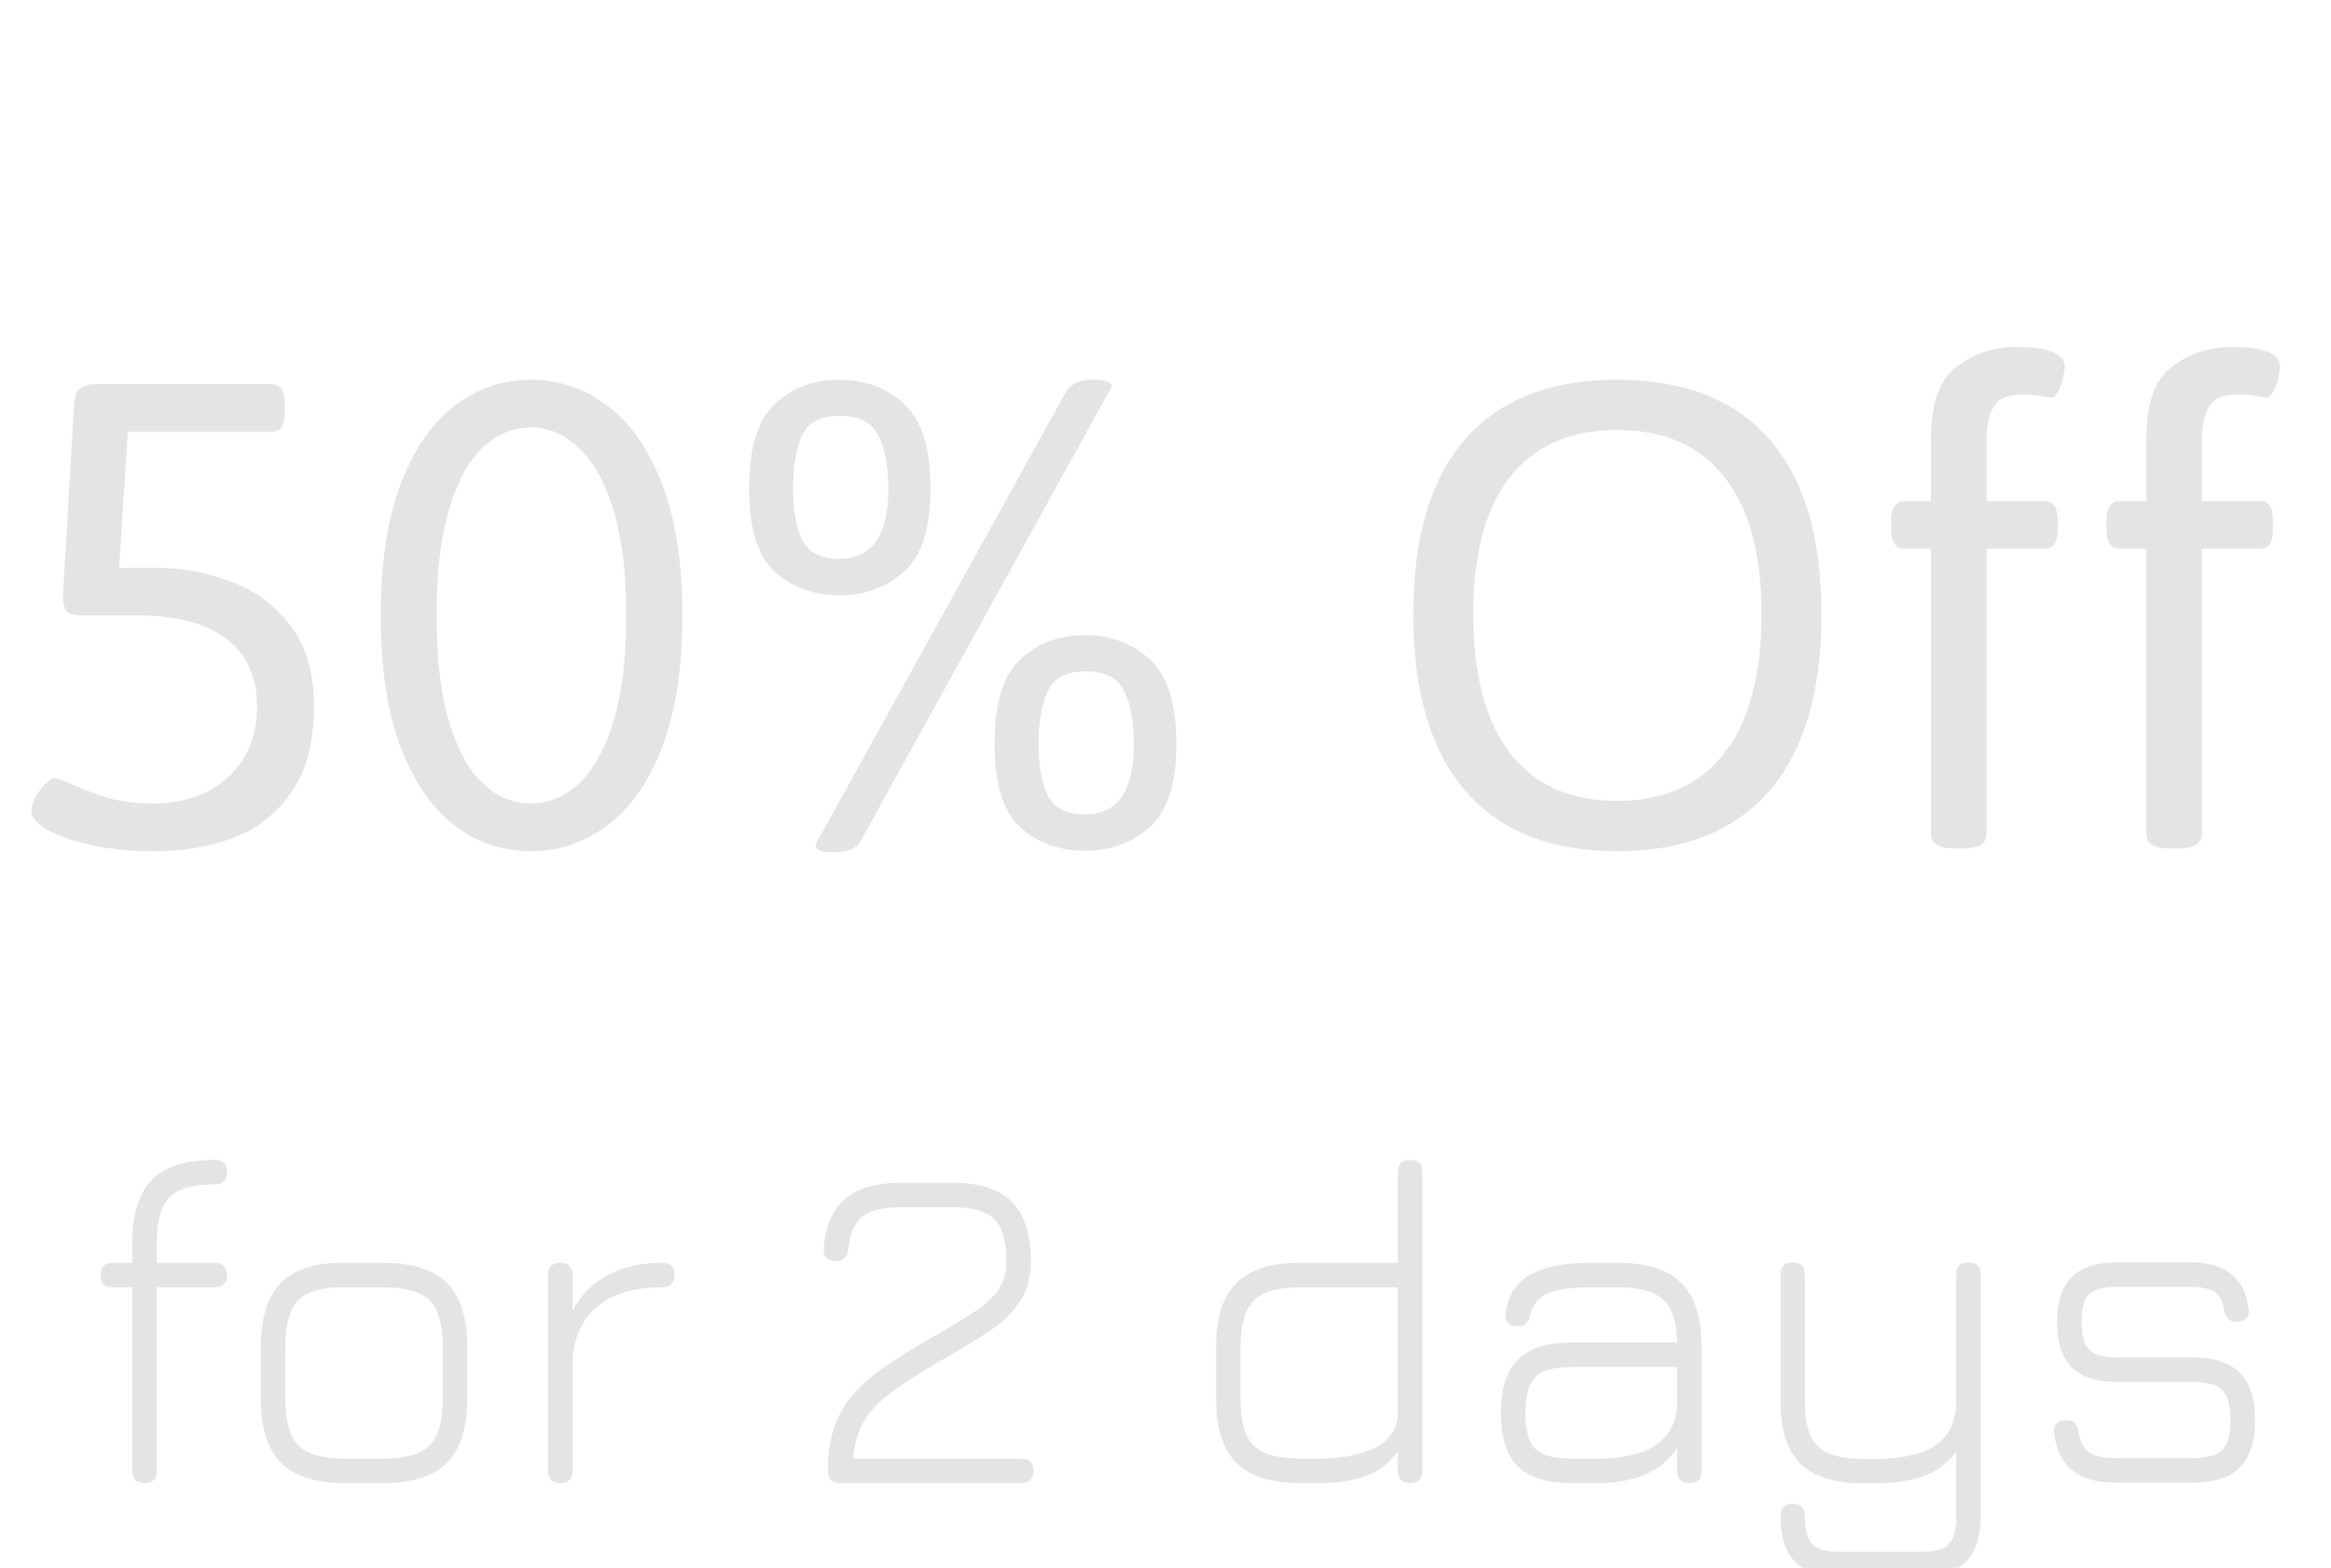 <svg width="55" height="37" viewBox="0 0 55 37" fill="none" xmlns="http://www.w3.org/2000/svg">
<path d="M3.413 35C3.219 35 3.122 34.903 3.122 34.709V30.38H2.66C2.466 30.38 2.369 30.283 2.369 30.088C2.369 29.898 2.466 29.802 2.66 29.802H3.122V29.319C3.122 28.644 3.278 28.151 3.59 27.839C3.905 27.527 4.4 27.372 5.074 27.372C5.261 27.372 5.355 27.467 5.355 27.657C5.355 27.852 5.261 27.949 5.074 27.949C4.561 27.949 4.204 28.05 4.002 28.252C3.8 28.45 3.7 28.805 3.7 29.319V29.802H5.064C5.258 29.802 5.355 29.898 5.355 30.088C5.355 30.283 5.258 30.38 5.064 30.38H3.7V34.709C3.7 34.903 3.604 35 3.413 35ZM8.142 35C7.456 35 6.954 34.842 6.635 34.527C6.316 34.208 6.156 33.708 6.156 33.026V31.782C6.156 31.09 6.316 30.585 6.635 30.27C6.954 29.951 7.456 29.795 8.142 29.802H9.044C9.73 29.802 10.23 29.962 10.545 30.281C10.864 30.596 11.024 31.097 11.024 31.782V33.014C11.024 33.7 10.864 34.203 10.545 34.522C10.23 34.84 9.73 35 9.044 35H8.142ZM6.734 33.026C6.734 33.542 6.837 33.906 7.042 34.114C7.251 34.32 7.618 34.422 8.142 34.422H9.044C9.568 34.422 9.933 34.32 10.138 34.114C10.344 33.906 10.446 33.539 10.446 33.014V31.782C10.446 31.258 10.344 30.893 10.138 30.688C9.933 30.483 9.568 30.38 9.044 30.38H8.142C7.79 30.376 7.511 30.419 7.306 30.506C7.101 30.595 6.954 30.741 6.866 30.947C6.778 31.152 6.734 31.43 6.734 31.782V33.026ZM13.224 35C13.03 35 12.933 34.903 12.933 34.709V30.088C12.933 29.898 13.03 29.802 13.224 29.802C13.415 29.802 13.51 29.898 13.51 30.088V30.936C13.701 30.569 13.976 30.288 14.335 30.094C14.698 29.9 15.127 29.802 15.622 29.802C15.817 29.802 15.914 29.898 15.914 30.088C15.914 30.283 15.817 30.38 15.622 30.38C14.97 30.38 14.464 30.529 14.104 30.826C13.745 31.119 13.547 31.539 13.51 32.085V34.709C13.51 34.903 13.415 35 13.224 35ZM24.091 35H19.829C19.631 35 19.532 34.903 19.532 34.709C19.532 34.291 19.589 33.931 19.703 33.63C19.816 33.33 19.981 33.064 20.198 32.833C20.418 32.598 20.683 32.378 20.995 32.173C21.31 31.968 21.666 31.751 22.062 31.524C22.425 31.315 22.731 31.13 22.98 30.968C23.23 30.803 23.419 30.631 23.547 30.451C23.679 30.268 23.745 30.043 23.745 29.775C23.745 29.295 23.651 28.961 23.465 28.774C23.277 28.583 22.942 28.488 22.458 28.488H21.281C20.856 28.488 20.546 28.561 20.352 28.708C20.161 28.855 20.049 29.111 20.016 29.478C20.005 29.573 19.976 29.645 19.928 29.692C19.88 29.74 19.811 29.764 19.719 29.764C19.624 29.764 19.55 29.738 19.499 29.687C19.448 29.632 19.426 29.557 19.433 29.462C19.477 28.93 19.649 28.539 19.95 28.29C20.251 28.037 20.694 27.91 21.281 27.91H22.458C23.1 27.91 23.571 28.061 23.872 28.361C24.172 28.662 24.323 29.133 24.323 29.775C24.323 30.153 24.233 30.472 24.053 30.732C23.877 30.989 23.639 31.218 23.338 31.419C23.041 31.617 22.711 31.819 22.348 32.025C21.882 32.292 21.492 32.534 21.177 32.751C20.861 32.963 20.616 33.198 20.439 33.455C20.267 33.708 20.163 34.03 20.126 34.422H24.091C24.286 34.422 24.383 34.518 24.383 34.709C24.383 34.903 24.286 35 24.091 35ZM30.679 35C29.993 35 29.491 34.84 29.172 34.522C28.853 34.203 28.694 33.7 28.694 33.014V31.782C28.694 31.097 28.853 30.596 29.172 30.281C29.491 29.962 29.993 29.802 30.679 29.802H32.983V27.657C32.983 27.467 33.081 27.372 33.275 27.372C33.466 27.372 33.561 27.467 33.561 27.657V34.709C33.561 34.903 33.466 35 33.275 35C33.081 35 32.983 34.903 32.983 34.709V34.236C32.826 34.489 32.595 34.679 32.291 34.807C31.986 34.936 31.588 35 31.097 35H30.679ZM30.679 34.422H31.097C31.669 34.422 32.126 34.333 32.467 34.153C32.811 33.97 32.983 33.697 32.983 33.334V30.38H30.679C30.155 30.38 29.788 30.485 29.579 30.694C29.374 30.899 29.271 31.262 29.271 31.782V33.014C29.271 33.539 29.374 33.906 29.579 34.114C29.788 34.32 30.155 34.422 30.679 34.422ZM37.069 35C36.497 35 36.077 34.868 35.81 34.604C35.546 34.336 35.414 33.916 35.414 33.344C35.414 32.773 35.547 32.353 35.815 32.085C36.083 31.817 36.501 31.683 37.069 31.683H39.572C39.564 31.2 39.454 30.862 39.242 30.672C39.033 30.477 38.675 30.38 38.169 30.38H37.531C37.066 30.38 36.724 30.43 36.508 30.529C36.292 30.628 36.158 30.796 36.107 31.035C36.081 31.126 36.046 31.194 36.002 31.238C35.962 31.278 35.896 31.299 35.804 31.299C35.709 31.299 35.634 31.273 35.579 31.221C35.527 31.166 35.509 31.093 35.524 31.002C35.571 30.584 35.76 30.279 36.09 30.088C36.424 29.898 36.904 29.802 37.531 29.802H38.169C38.855 29.802 39.355 29.962 39.671 30.281C39.99 30.596 40.149 31.097 40.149 31.782V34.709C40.149 34.903 40.054 35 39.863 35C39.669 35 39.572 34.903 39.572 34.709V34.164C39.22 34.721 38.591 35 37.685 35H37.069ZM37.069 34.422H37.685C38.041 34.422 38.352 34.384 38.62 34.307C38.892 34.226 39.11 34.098 39.275 33.922C39.44 33.746 39.539 33.511 39.572 33.218V32.261H37.069C36.662 32.261 36.38 32.34 36.222 32.498C36.068 32.651 35.991 32.934 35.991 33.344C35.991 33.752 36.068 34.034 36.222 34.191C36.38 34.346 36.662 34.422 37.069 34.422ZM43.418 37.2C42.937 37.2 42.582 37.084 42.351 36.853C42.123 36.623 42.01 36.263 42.01 35.776C42.01 35.585 42.105 35.489 42.296 35.489C42.49 35.489 42.587 35.585 42.587 35.776C42.587 36.105 42.646 36.329 42.763 36.447C42.88 36.564 43.099 36.623 43.418 36.623H45.321C45.643 36.623 45.863 36.564 45.981 36.447C46.098 36.329 46.157 36.105 46.157 35.776V34.263C45.948 34.538 45.685 34.73 45.37 34.84C45.055 34.95 44.686 35.005 44.265 35.005H43.957C43.282 35.005 42.789 34.85 42.477 34.538C42.165 34.226 42.01 33.737 42.01 33.069V30.083C42.01 29.889 42.105 29.791 42.296 29.791C42.49 29.791 42.587 29.889 42.587 30.083V33.069C42.587 33.579 42.686 33.933 42.884 34.131C43.086 34.329 43.443 34.428 43.957 34.428H44.265C44.906 34.428 45.381 34.316 45.689 34.093C46.001 33.865 46.157 33.524 46.157 33.069V30.083C46.157 29.889 46.252 29.791 46.443 29.791C46.637 29.791 46.734 29.889 46.734 30.083V35.776C46.734 36.263 46.619 36.623 46.388 36.853C46.16 37.084 45.805 37.2 45.321 37.2H43.418ZM49.929 34.989C49.478 34.989 49.133 34.894 48.895 34.703C48.656 34.509 48.513 34.214 48.466 33.818C48.455 33.722 48.475 33.649 48.526 33.597C48.578 33.542 48.653 33.515 48.752 33.515C48.843 33.515 48.911 33.539 48.955 33.587C49.003 33.634 49.034 33.706 49.049 33.801C49.082 34.028 49.164 34.188 49.296 34.279C49.432 34.367 49.643 34.411 49.929 34.411H51.733C52.074 34.411 52.308 34.347 52.437 34.219C52.565 34.091 52.629 33.856 52.629 33.515C52.629 33.17 52.565 32.934 52.437 32.806C52.308 32.677 52.074 32.613 51.733 32.613H49.951C49.474 32.613 49.118 32.499 48.884 32.272C48.653 32.041 48.537 31.687 48.537 31.21C48.537 30.723 48.653 30.365 48.884 30.138C49.115 29.907 49.47 29.791 49.951 29.791H51.678C52.506 29.791 52.967 30.158 53.058 30.892C53.073 30.987 53.053 31.062 52.998 31.117C52.946 31.168 52.873 31.194 52.778 31.194C52.686 31.194 52.616 31.17 52.569 31.122C52.525 31.075 52.494 31.005 52.475 30.913C52.45 30.708 52.374 30.567 52.25 30.49C52.129 30.409 51.938 30.369 51.678 30.369H49.951C49.632 30.369 49.412 30.428 49.291 30.545C49.173 30.662 49.115 30.884 49.115 31.21C49.115 31.522 49.175 31.738 49.296 31.86C49.417 31.977 49.635 32.035 49.951 32.035H51.733C52.239 32.035 52.611 32.157 52.849 32.398C53.088 32.637 53.207 33.009 53.207 33.515C53.207 34.017 53.088 34.389 52.849 34.632C52.611 34.87 52.239 34.989 51.733 34.989H49.929Z" fill="#E4E4E4"/>
<path d="M3.656 20.088C3.111 20.088 2.613 20.041 2.162 19.947C1.717 19.848 1.368 19.725 1.116 19.578C0.864 19.432 0.738 19.288 0.738 19.148C0.738 19.054 0.771 18.945 0.835 18.822C0.899 18.699 0.976 18.594 1.063 18.506C1.151 18.412 1.225 18.365 1.283 18.365C1.342 18.365 1.477 18.412 1.688 18.506C1.992 18.641 2.291 18.752 2.584 18.84C2.883 18.922 3.234 18.963 3.639 18.963C4.072 18.963 4.474 18.878 4.843 18.708C5.212 18.532 5.508 18.271 5.73 17.926C5.953 17.58 6.064 17.161 6.064 16.669C6.064 15.972 5.824 15.441 5.344 15.078C4.863 14.709 4.166 14.524 3.252 14.524H1.925C1.755 14.524 1.638 14.489 1.573 14.419C1.515 14.349 1.485 14.229 1.485 14.059L1.749 9.532C1.755 9.368 1.799 9.251 1.881 9.181C1.963 9.104 2.086 9.066 2.25 9.066H6.407C6.519 9.066 6.598 9.104 6.645 9.181C6.691 9.251 6.715 9.368 6.715 9.532V9.717C6.715 9.881 6.691 10.001 6.645 10.077C6.598 10.153 6.519 10.191 6.407 10.191H3.015L2.812 13.399H3.63C4.257 13.399 4.854 13.505 5.423 13.716C5.997 13.921 6.472 14.267 6.847 14.753C7.222 15.239 7.409 15.878 7.409 16.669C7.409 17.519 7.228 18.198 6.864 18.708C6.507 19.218 6.047 19.575 5.484 19.78C4.928 19.985 4.318 20.088 3.656 20.088ZM12.524 20.088C11.868 20.088 11.273 19.889 10.74 19.49C10.207 19.092 9.779 18.477 9.457 17.645C9.141 16.812 8.982 15.773 8.982 14.524C8.982 13.282 9.141 12.245 9.457 11.413C9.779 10.581 10.207 9.966 10.74 9.567C11.273 9.163 11.868 8.961 12.524 8.961C13.181 8.961 13.778 9.163 14.317 9.567C14.862 9.966 15.296 10.581 15.618 11.413C15.94 12.245 16.102 13.282 16.102 14.524C16.102 15.773 15.94 16.812 15.618 17.645C15.296 18.477 14.862 19.092 14.317 19.49C13.778 19.889 13.181 20.088 12.524 20.088ZM12.524 18.963C12.929 18.963 13.298 18.814 13.632 18.515C13.972 18.216 14.247 17.735 14.458 17.073C14.669 16.411 14.774 15.562 14.774 14.524C14.774 13.493 14.669 12.646 14.458 11.984C14.247 11.322 13.972 10.842 13.632 10.543C13.298 10.238 12.929 10.086 12.524 10.086C12.126 10.086 11.757 10.235 11.417 10.534C11.083 10.833 10.813 11.316 10.608 11.984C10.403 12.646 10.301 13.493 10.301 14.524C10.301 15.562 10.403 16.411 10.608 17.073C10.813 17.735 11.083 18.216 11.417 18.515C11.757 18.814 12.126 18.963 12.524 18.963ZM19.811 14.05C19.213 14.05 18.706 13.868 18.29 13.505C17.88 13.136 17.675 12.477 17.675 11.527C17.675 10.572 17.877 9.907 18.281 9.532C18.686 9.151 19.195 8.961 19.811 8.961C20.408 8.961 20.915 9.151 21.331 9.532C21.747 9.913 21.955 10.578 21.955 11.527C21.955 12.471 21.744 13.127 21.322 13.496C20.906 13.865 20.402 14.05 19.811 14.05ZM19.626 20.114C19.515 20.114 19.424 20.1 19.354 20.07C19.283 20.041 19.248 20.009 19.248 19.974C19.248 19.921 19.269 19.865 19.31 19.807L25.145 9.26C25.198 9.166 25.277 9.093 25.383 9.04C25.488 8.987 25.614 8.961 25.761 8.961H25.849C25.96 8.961 26.051 8.976 26.121 9.005C26.191 9.028 26.227 9.063 26.227 9.11C26.227 9.128 26.218 9.151 26.2 9.181C26.183 9.21 26.168 9.236 26.156 9.26L20.329 19.807C20.23 20.012 20.021 20.114 19.705 20.114H19.626ZM19.811 13.188C20.578 13.188 20.962 12.635 20.962 11.527C20.962 11.029 20.886 10.619 20.733 10.297C20.587 9.975 20.279 9.813 19.811 9.813C19.354 9.813 19.055 9.975 18.914 10.297C18.779 10.613 18.712 11.023 18.712 11.527C18.712 12.02 18.782 12.421 18.923 12.731C19.064 13.036 19.359 13.188 19.811 13.188ZM25.611 20.079C25.008 20.079 24.498 19.898 24.082 19.534C23.672 19.165 23.467 18.506 23.467 17.557C23.467 16.602 23.669 15.937 24.073 15.562C24.477 15.181 24.99 14.99 25.611 14.99C26.209 14.99 26.716 15.181 27.132 15.562C27.548 15.942 27.756 16.607 27.756 17.557C27.756 18.5 27.545 19.156 27.123 19.525C26.701 19.895 26.197 20.079 25.611 20.079ZM25.611 19.218C26.373 19.218 26.754 18.664 26.754 17.557C26.754 17.059 26.681 16.648 26.534 16.326C26.388 16.004 26.08 15.843 25.611 15.843C25.154 15.843 24.855 16.004 24.715 16.326C24.574 16.643 24.504 17.053 24.504 17.557C24.504 18.049 24.574 18.45 24.715 18.761C24.861 19.065 25.16 19.218 25.611 19.218ZM38.153 20.088C36.589 20.088 35.397 19.613 34.576 18.664C33.756 17.715 33.346 16.326 33.346 14.498C33.346 12.676 33.753 11.299 34.567 10.367C35.388 9.43 36.583 8.961 38.153 8.961C39.73 8.961 40.928 9.43 41.748 10.367C42.568 11.299 42.978 12.676 42.978 14.498C42.978 16.326 42.568 17.715 41.748 18.664C40.928 19.613 39.73 20.088 38.153 20.088ZM38.153 18.901C39.255 18.901 40.099 18.526 40.685 17.776C41.27 17.02 41.563 15.928 41.563 14.498C41.563 13.068 41.27 11.987 40.685 11.255C40.105 10.517 39.261 10.148 38.153 10.148C37.052 10.148 36.211 10.517 35.631 11.255C35.051 11.987 34.761 13.068 34.761 14.498C34.761 15.934 35.051 17.026 35.631 17.776C36.211 18.526 37.052 18.901 38.153 18.901ZM46.187 20.026C45.97 20.026 45.812 20 45.712 19.947C45.612 19.889 45.562 19.801 45.562 19.684V12.951H44.938C44.727 12.951 44.622 12.796 44.622 12.485V12.292C44.622 11.981 44.727 11.826 44.938 11.826H45.562V10.341C45.562 9.521 45.765 8.958 46.169 8.653C46.579 8.343 47.048 8.188 47.575 8.188C48.337 8.188 48.718 8.346 48.718 8.662C48.718 8.715 48.703 8.803 48.674 8.926C48.65 9.043 48.612 9.148 48.56 9.242C48.513 9.336 48.457 9.383 48.393 9.383C48.357 9.383 48.284 9.371 48.173 9.348C48.062 9.324 47.909 9.312 47.716 9.312C47.54 9.312 47.391 9.339 47.268 9.392C47.15 9.444 47.054 9.556 46.977 9.726C46.907 9.896 46.872 10.142 46.872 10.464V11.826H48.234C48.346 11.826 48.425 11.864 48.472 11.94C48.524 12.011 48.551 12.128 48.551 12.292V12.485C48.551 12.649 48.524 12.77 48.472 12.846C48.425 12.916 48.346 12.951 48.234 12.951H46.872V19.684C46.872 19.801 46.822 19.889 46.723 19.947C46.623 20 46.468 20.026 46.257 20.026H46.187ZM51.267 20.026C51.05 20.026 50.892 20 50.792 19.947C50.692 19.889 50.643 19.801 50.643 19.684V12.951H50.019C49.808 12.951 49.702 12.796 49.702 12.485V12.292C49.702 11.981 49.808 11.826 50.019 11.826H50.643V10.341C50.643 9.521 50.845 8.958 51.249 8.653C51.659 8.343 52.128 8.188 52.655 8.188C53.417 8.188 53.798 8.346 53.798 8.662C53.798 8.715 53.783 8.803 53.754 8.926C53.73 9.043 53.692 9.148 53.64 9.242C53.593 9.336 53.537 9.383 53.473 9.383C53.438 9.383 53.364 9.371 53.253 9.348C53.142 9.324 52.989 9.312 52.796 9.312C52.62 9.312 52.471 9.339 52.348 9.392C52.23 9.444 52.134 9.556 52.058 9.726C51.987 9.896 51.952 10.142 51.952 10.464V11.826H53.315C53.426 11.826 53.505 11.864 53.552 11.94C53.605 12.011 53.631 12.128 53.631 12.292V12.485C53.631 12.649 53.605 12.77 53.552 12.846C53.505 12.916 53.426 12.951 53.315 12.951H51.952V19.684C51.952 19.801 51.902 19.889 51.803 19.947C51.703 20 51.548 20.026 51.337 20.026H51.267Z" fill="#E4E4E4"/>
</svg>

